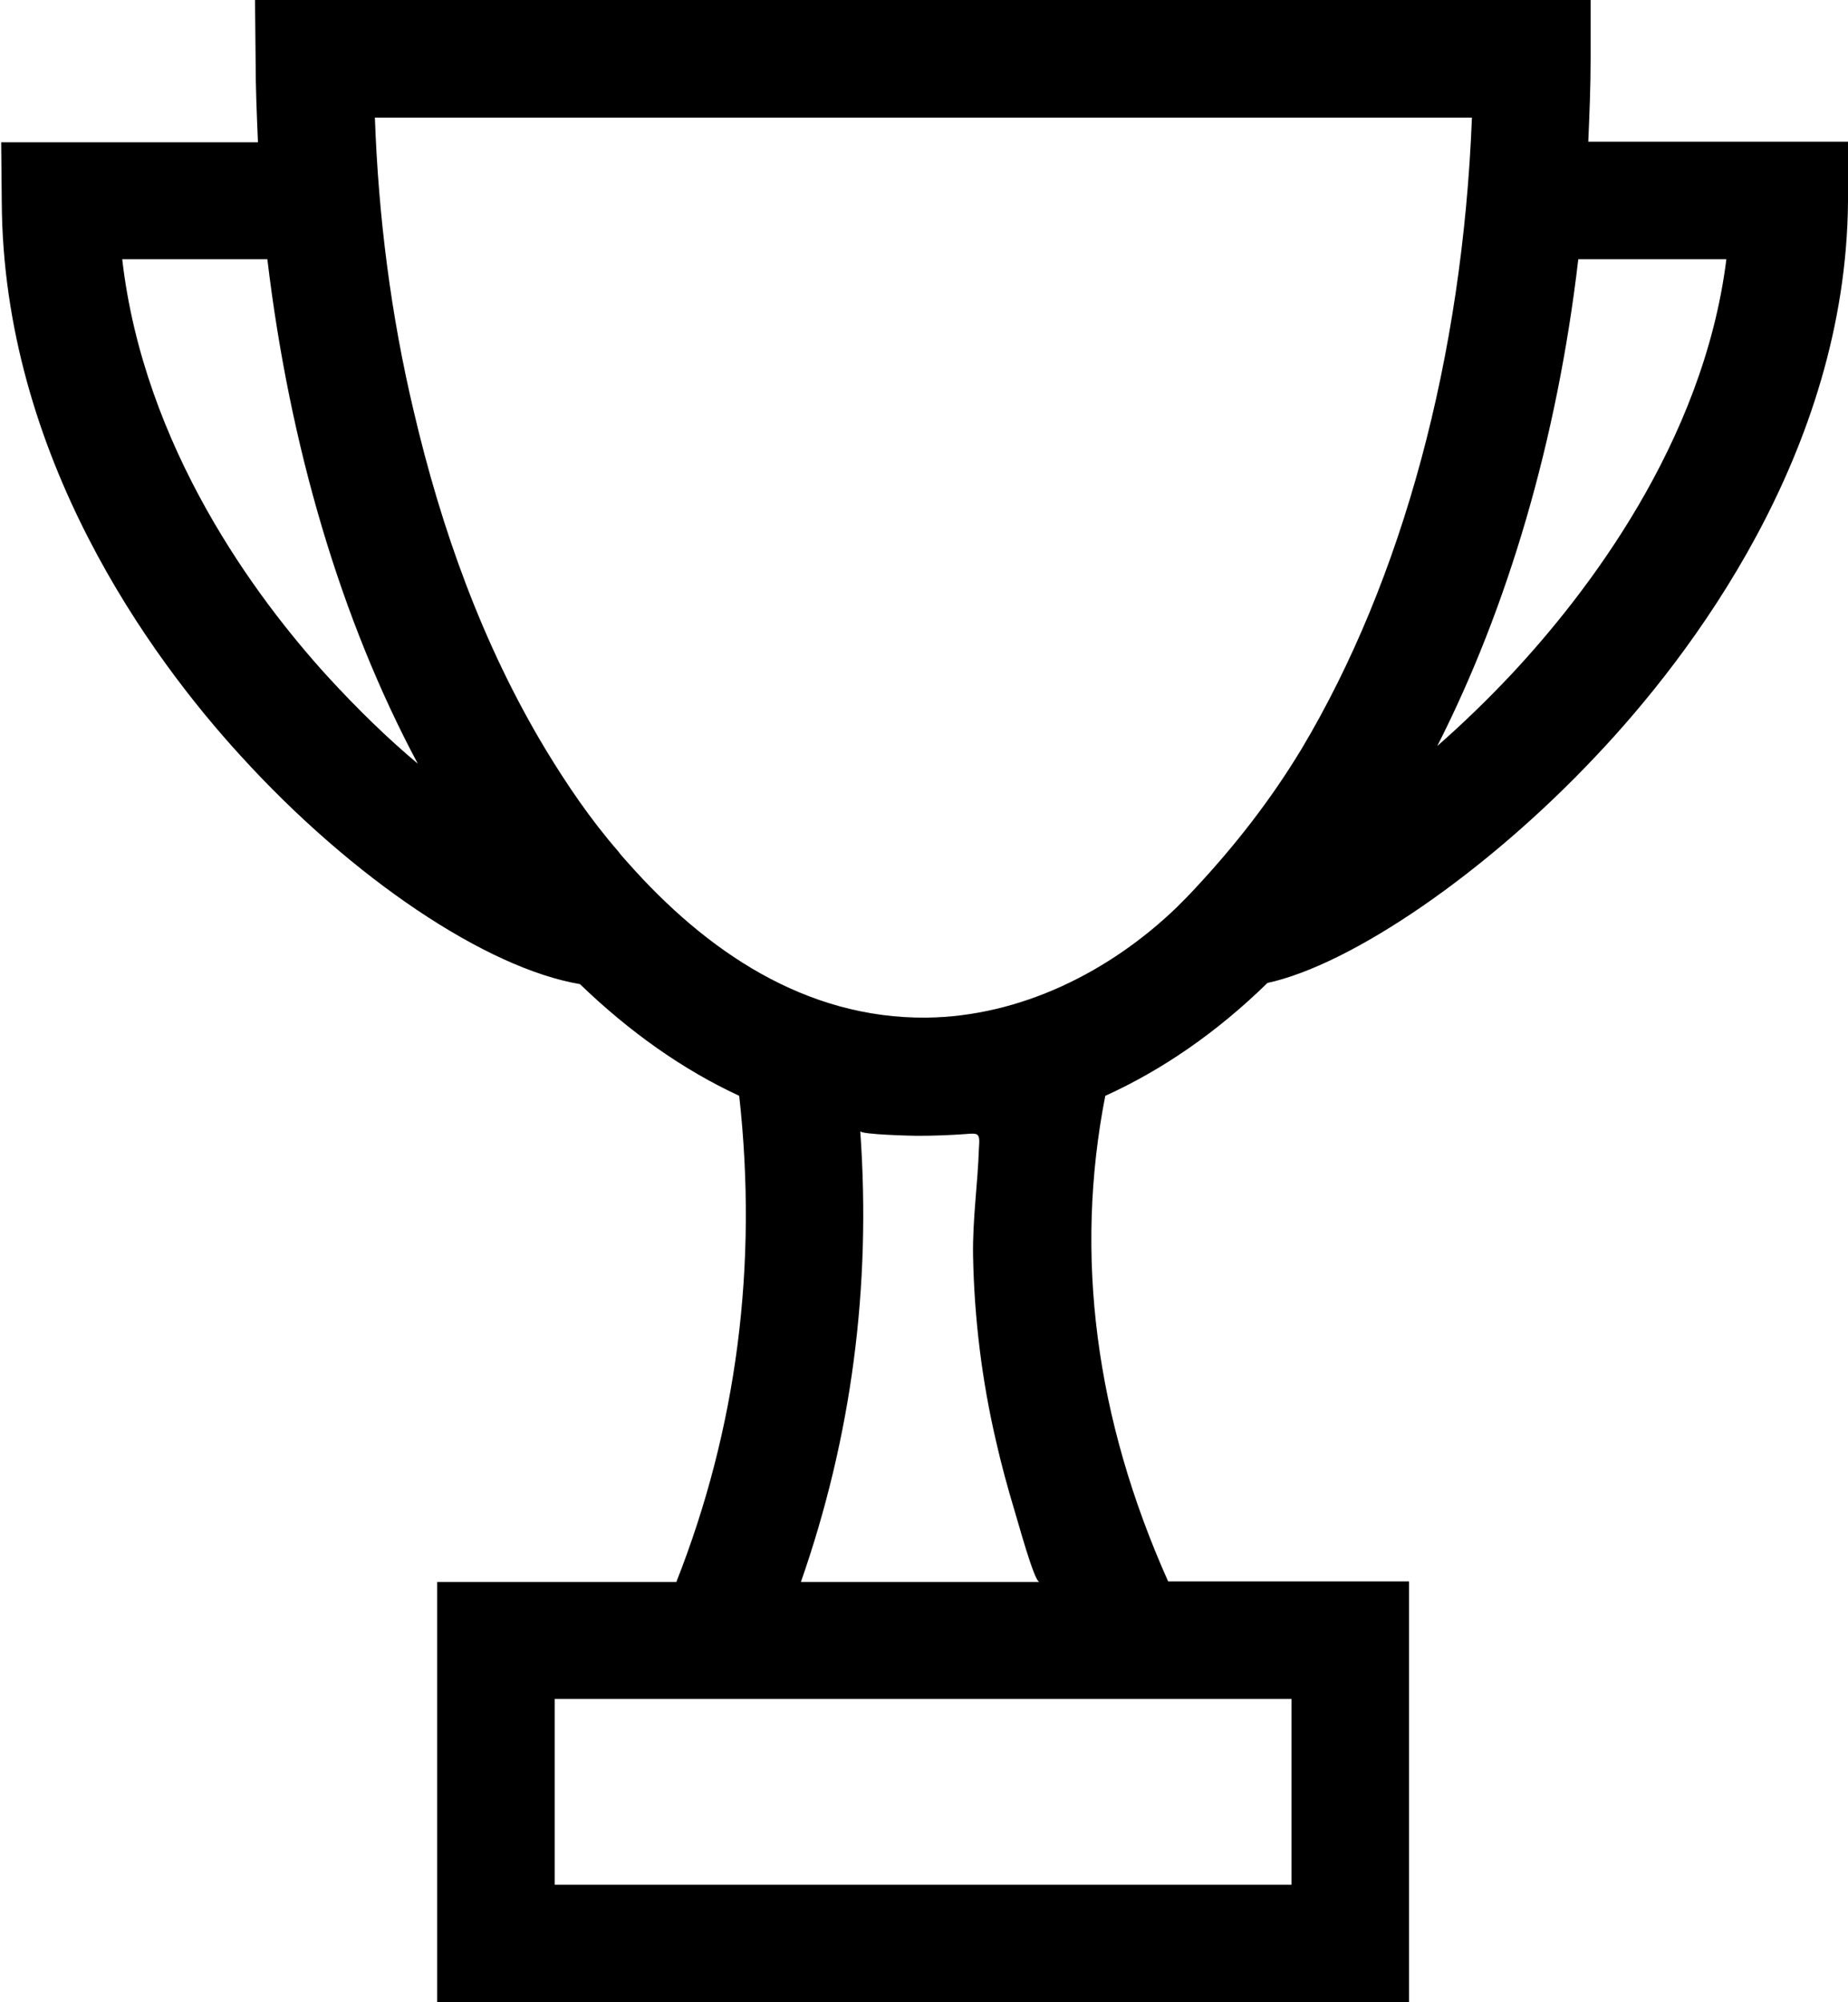 <?xml version="1.0" encoding="utf-8"?>
<!-- Generator: Adobe Illustrator 26.4.1, SVG Export Plug-In . SVG Version: 6.00 Build 0)  -->
<svg version="1.1" id="uuid-c40dea0b-4e5f-426a-bb0a-bc807d7fc9a7"
	 xmlns="http://www.w3.org/2000/svg" xmlns:xlink="http://www.w3.org/1999/xlink" x="0px" y="0px" viewBox="0 0 314.5 340.6"
	 style="enable-background:new 0 0 314.5 340.6;" xml:space="preserve">
<path d="M270.3,24.1c0.2-4.7,0.4-9.3,0.4-14.1L270.7,0H43.4l0.1,10.1c0,4.7,0.2,9.4,0.4,14.1H0.2l0.1,10.1
	c0.2,43.4,25.5,77.7,40.6,94.2c19.1,21,41.9,36.2,57.8,38.9c8.5,8.2,17.6,14.6,27.1,19c3.2,28.8-0.4,56.6-10.7,82.7H74.4v71.6h165.4
	V269h-41c-12.4-27.7-16-55.5-10.7-82.6c9.7-4.4,19-10.8,27.6-19.2c14.3-3.1,37.2-18.7,56-38.7c15.9-16.8,42.5-51.5,42.8-94.3
	l0.1-10.1L270.3,24.1L270.3,24.1z M55.6,114.9c-11.9-13.1-31.1-38.7-34.8-70.8h24.7c3.8,31.8,12.5,61.3,25.6,85.8
	C66.2,125.8,61,120.8,55.6,114.9L55.6,114.9z M219.8,289v31.6H94.4V289H219.8z M146.4,192.4c0,0.6,9,0.8,9.7,0.8
	c2.8,0,5.5-0.1,8.3-0.3c1-0.1,1.6-0.1,1.9,0.1c0.4,0.3,0.4,1,0.3,2.3c-0.2,6.1-1.1,12.1-1,18.3c0.2,10.6,1.5,21.2,3.9,31.5
	c0.9,4,2,8,3.2,12c0.4,1.2,3.3,12,4.2,12h-40.6C144.9,244.5,148.3,218.9,146.4,192.4L146.4,192.4z M203.5,151
	c-1,1.1-2.1,2.2-3.2,3.3c-11.4,11-26.6,18.6-42.6,18.8c-20.7,0.2-37.6-11.4-50.8-26.3c-0.6-0.7-1.2-1.3-1.7-2
	c-4.7-5.4-8.7-11.3-12.4-17.4C82.1,109.6,75.1,90,70.4,69.9c-3.9-16.4-6-33.1-6.6-49.9h186.7c-1.6,40.8-11.8,78.6-29,107.4
	C216.3,136,210.3,143.7,203.5,151L203.5,151z M257.4,114.5c-4.4,4.7-8.7,8.8-12.8,12.4c12-23.6,20.4-52,24-82.8h25.2
	C289.9,75.4,269.8,101.2,257.4,114.5L257.4,114.5z"/>
</svg>
